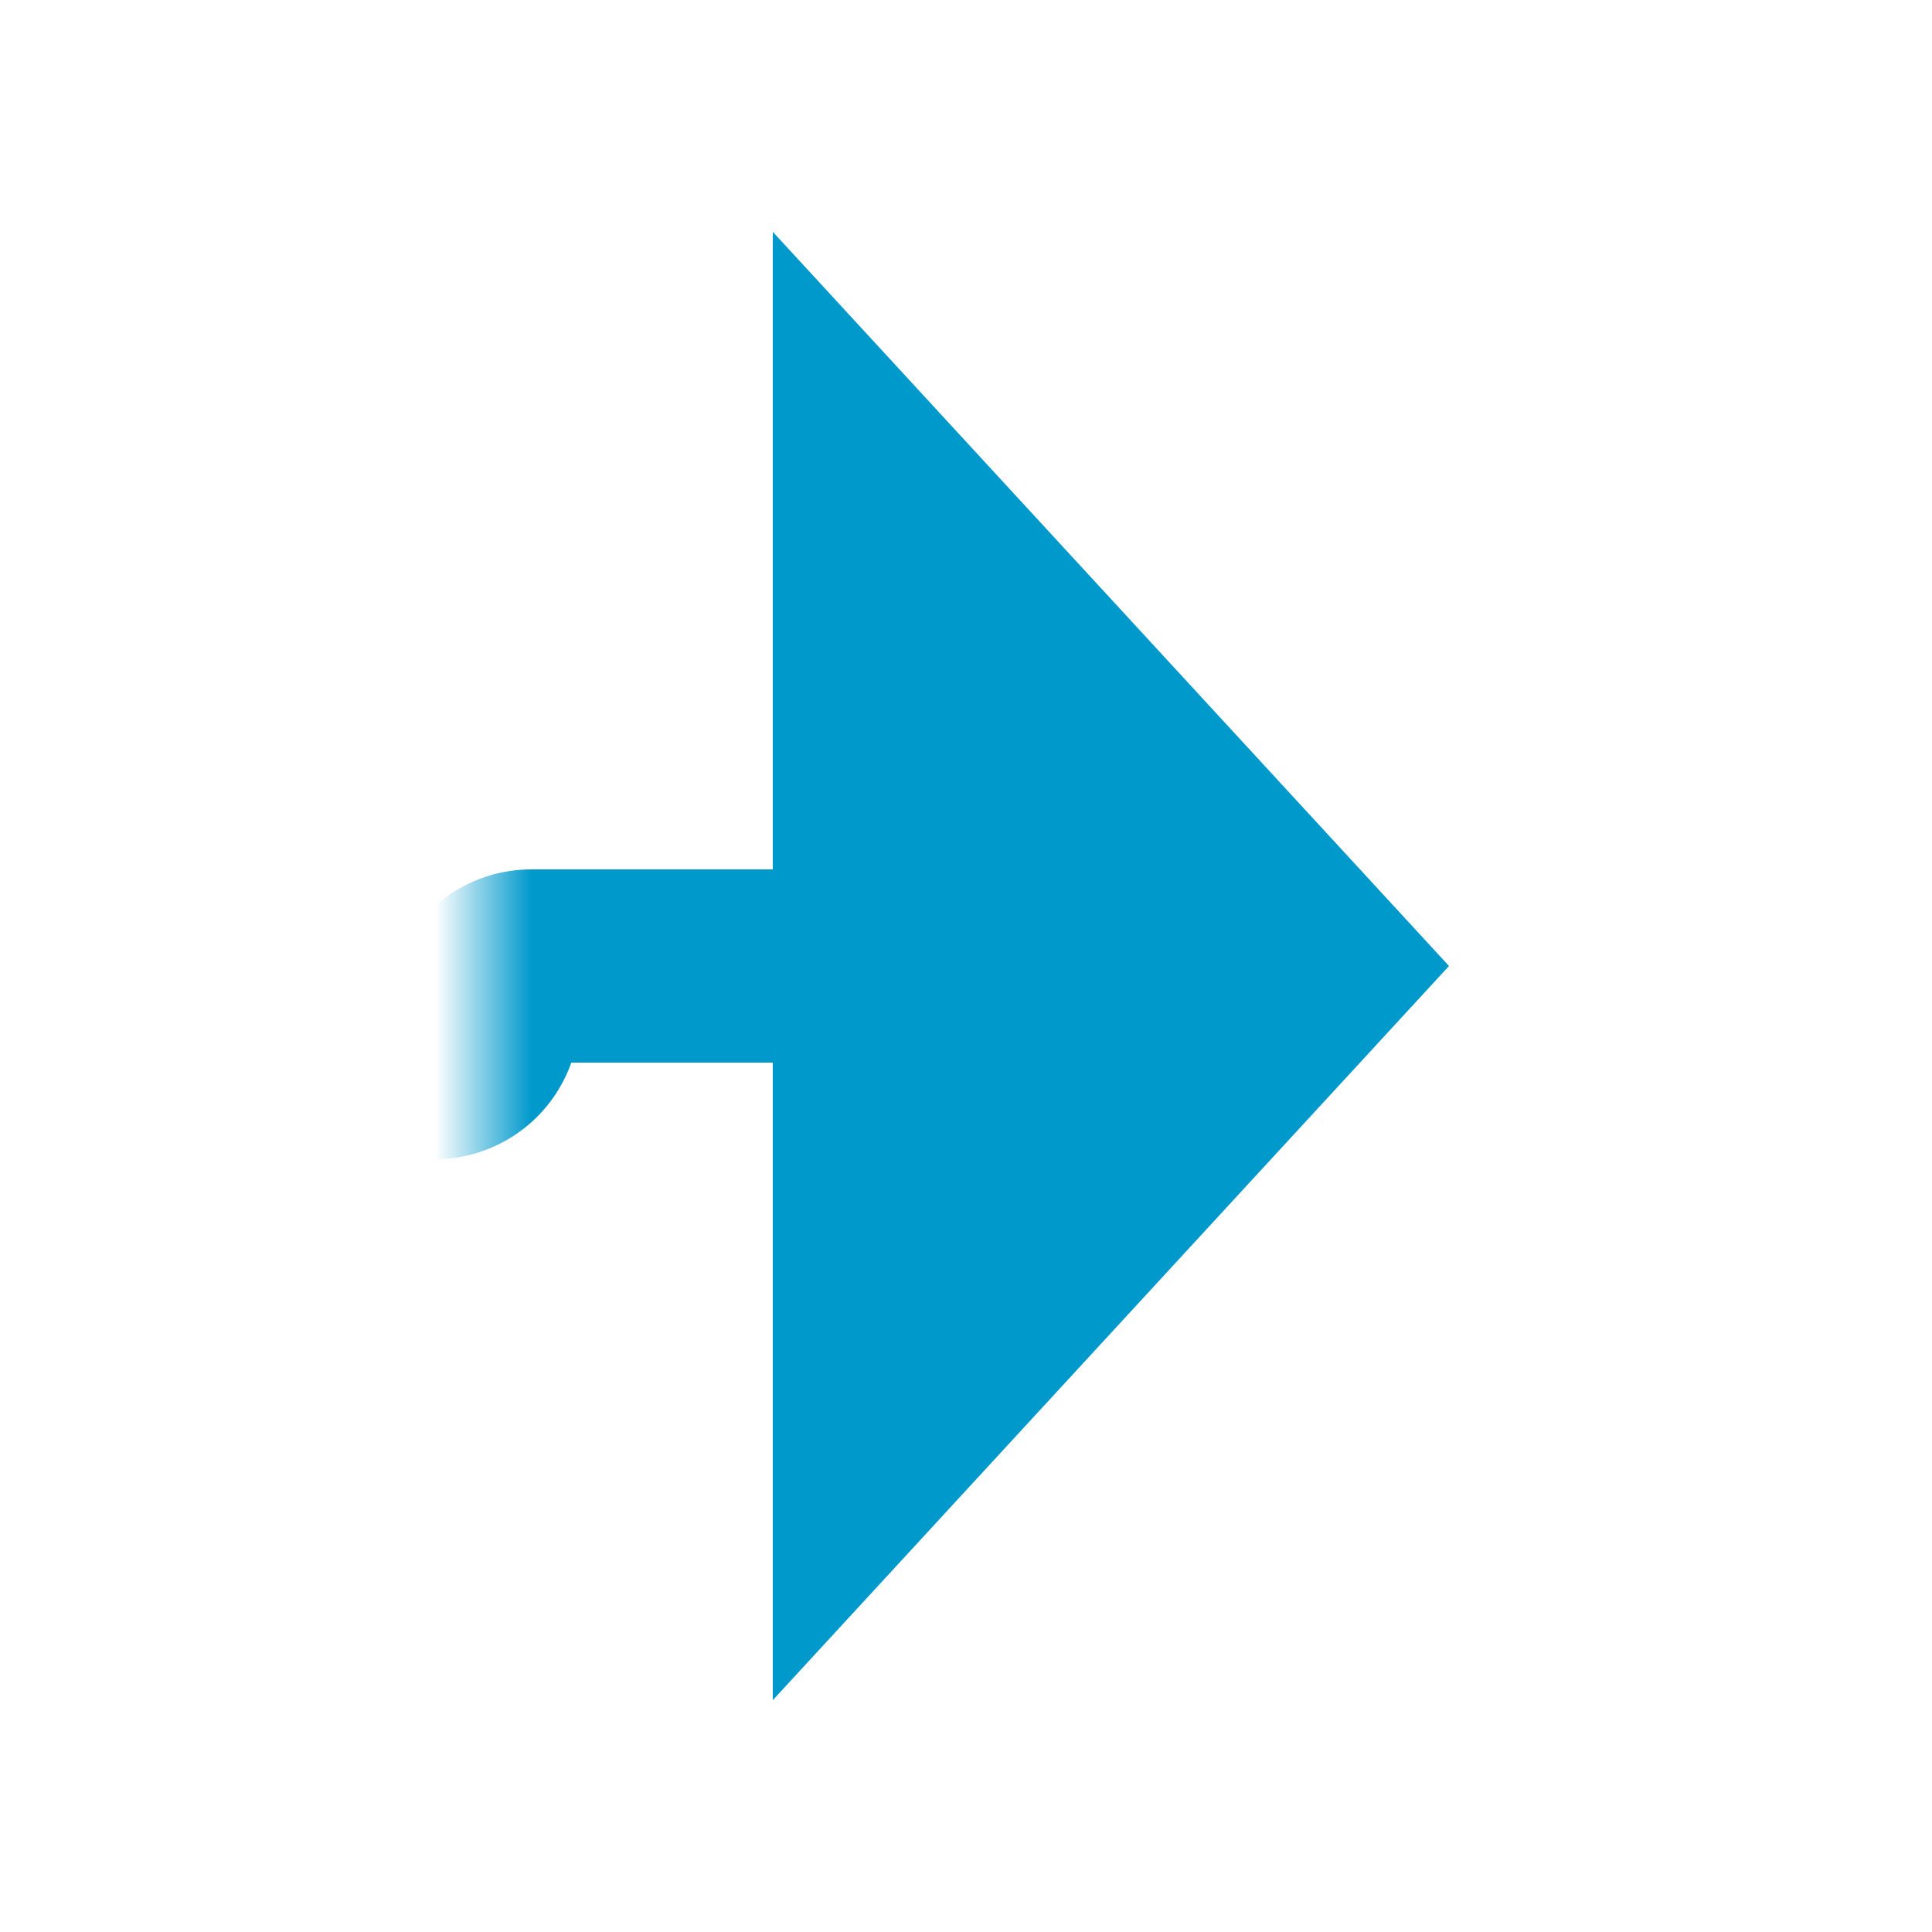 ﻿<?xml version="1.0" encoding="utf-8"?>
<svg version="1.1" xmlns:xlink="http://www.w3.org/1999/xlink" width="20px" height="20px" preserveAspectRatio="xMinYMid meet" viewBox="855 349  20 18" xmlns="http://www.w3.org/2000/svg">
  <defs>
    <mask fill="white" id="clip158">
      <path d="M 784 346  L 860 346  L 860 372  L 784 372  Z M 773 346  L 880 346  L 880 372  L 773 372  Z " fill-rule="evenodd" />
    </mask>
  </defs>
  <path d="M 773 359  L 859.5 359  A 0.5 0.5 0 0 0 860 358.5 A 0.5 0.5 0 0 1 860.5 358 L 864 358  " stroke-width="2" stroke="#0099cc" fill="none" mask="url(#clip158)" />
  <path d="M 863 365.6  L 870 358  L 863 350.4  L 863 365.6  Z " fill-rule="nonzero" fill="#0099cc" stroke="none" mask="url(#clip158)" />
</svg>